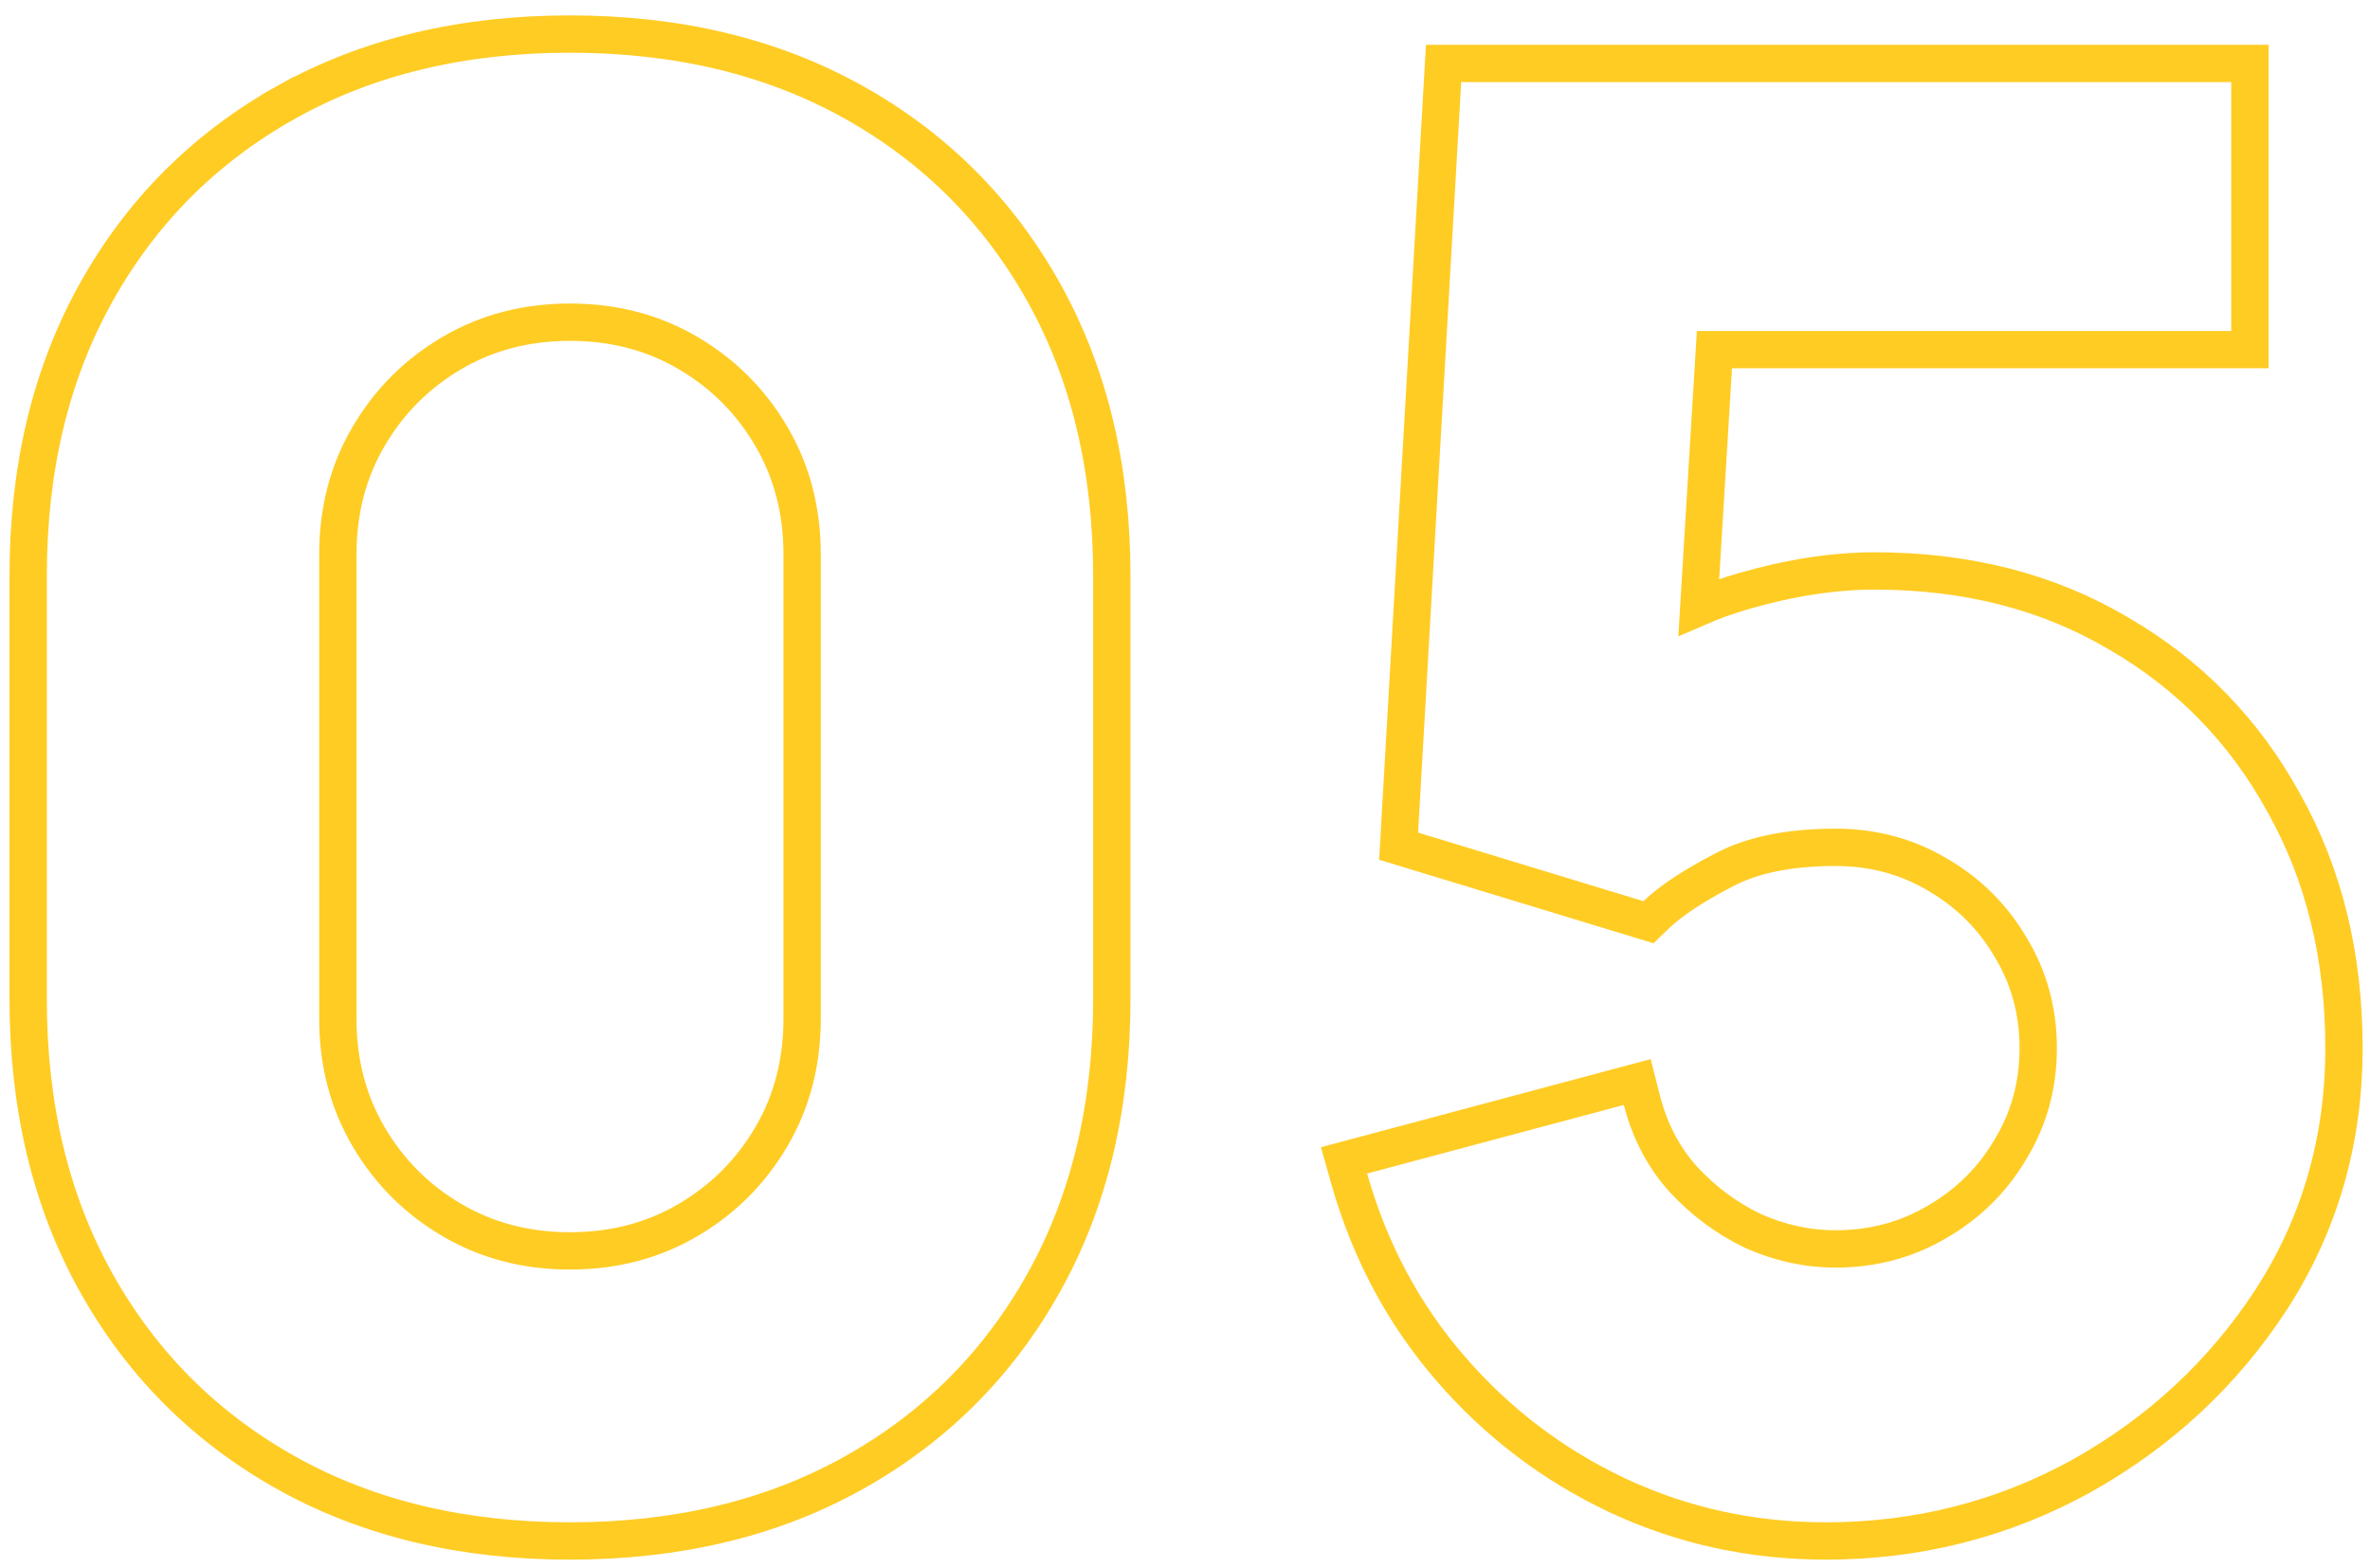 <svg width="127" height="84" viewBox="0 0 127 84" fill="none" xmlns="http://www.w3.org/2000/svg">
<path d="M86.64 80.116L86.644 80.118C90.14 81.757 93.873 82.575 97.831 82.575C102.755 82.575 107.332 81.415 111.544 79.091L111.549 79.088C115.747 76.735 119.141 73.58 121.716 69.626L121.718 69.623C124.312 65.604 125.605 61.11 125.605 56.165C125.605 51.258 124.54 46.87 122.383 43.028C120.266 39.162 117.304 36.126 113.508 33.934C109.729 31.698 105.368 30.595 100.455 30.595C98.245 30.595 95.893 30.963 93.405 31.685C92.586 31.922 91.795 32.206 91.032 32.536L91.87 18.735H119.565H120.565V17.735V4.4V3.4H119.565H78.3H77.356L77.302 4.343L74.992 44.558L74.947 45.343L75.699 45.572L87.774 49.247L88.335 49.417L88.757 49.012C89.5 48.301 90.666 47.512 92.307 46.657L92.315 46.653L92.322 46.65C93.809 45.844 95.8 45.405 98.356 45.405C100.356 45.405 102.157 45.887 103.781 46.842L103.788 46.846C105.461 47.811 106.77 49.106 107.731 50.74L107.735 50.746L107.738 50.752C108.725 52.374 109.22 54.171 109.22 56.165C109.22 58.16 108.725 59.956 107.738 61.578L107.735 61.584L107.731 61.591C106.77 63.224 105.461 64.519 103.788 65.484L103.781 65.488C102.157 66.444 100.356 66.925 98.356 66.925C96.861 66.925 95.393 66.609 93.944 65.967C92.53 65.29 91.274 64.357 90.172 63.159C89.133 61.992 88.402 60.6 87.984 58.963L87.735 57.983L86.757 58.244L73.002 61.919L72.022 62.181L72.298 63.157C73.386 67.002 75.186 70.388 77.701 73.303C80.206 76.208 83.188 78.481 86.64 80.116ZM15.356 5.47L15.844 6.343L15.356 5.47C10.994 7.905 7.588 11.311 5.153 15.673C2.712 20.045 1.509 25.118 1.509 30.86V53.54C1.509 59.283 2.712 64.356 5.153 68.728C7.588 73.09 10.994 76.496 15.356 78.931C19.728 81.372 24.801 82.575 30.544 82.575C36.286 82.575 41.359 81.372 45.731 78.931C50.093 76.496 53.499 73.09 55.934 68.728C58.375 64.356 59.578 59.283 59.578 53.54V30.86C59.578 25.118 58.375 20.045 55.934 15.673C53.499 11.311 50.093 7.905 45.731 5.47C41.359 3.029 36.286 1.825 30.544 1.825C24.801 1.825 19.728 3.029 15.356 5.47ZM36.863 65.382C34.997 66.476 32.899 67.03 30.544 67.03C28.188 67.03 26.09 66.476 24.224 65.382C22.342 64.279 20.855 62.792 19.751 60.91C18.657 59.044 18.104 56.946 18.104 54.59V29.705C18.104 27.35 18.657 25.252 19.751 23.386C20.855 21.503 22.342 20.016 24.224 18.913C26.09 17.819 28.188 17.265 30.544 17.265C32.899 17.265 34.997 17.819 36.863 18.913C38.745 20.016 40.232 21.503 41.336 23.386C42.43 25.252 42.983 27.35 42.983 29.705V54.59C42.983 56.946 42.43 59.044 41.336 60.91C40.232 62.792 38.745 64.279 36.863 65.382Z" stroke="#FFCC24" stroke-width="2"/>
</svg>
